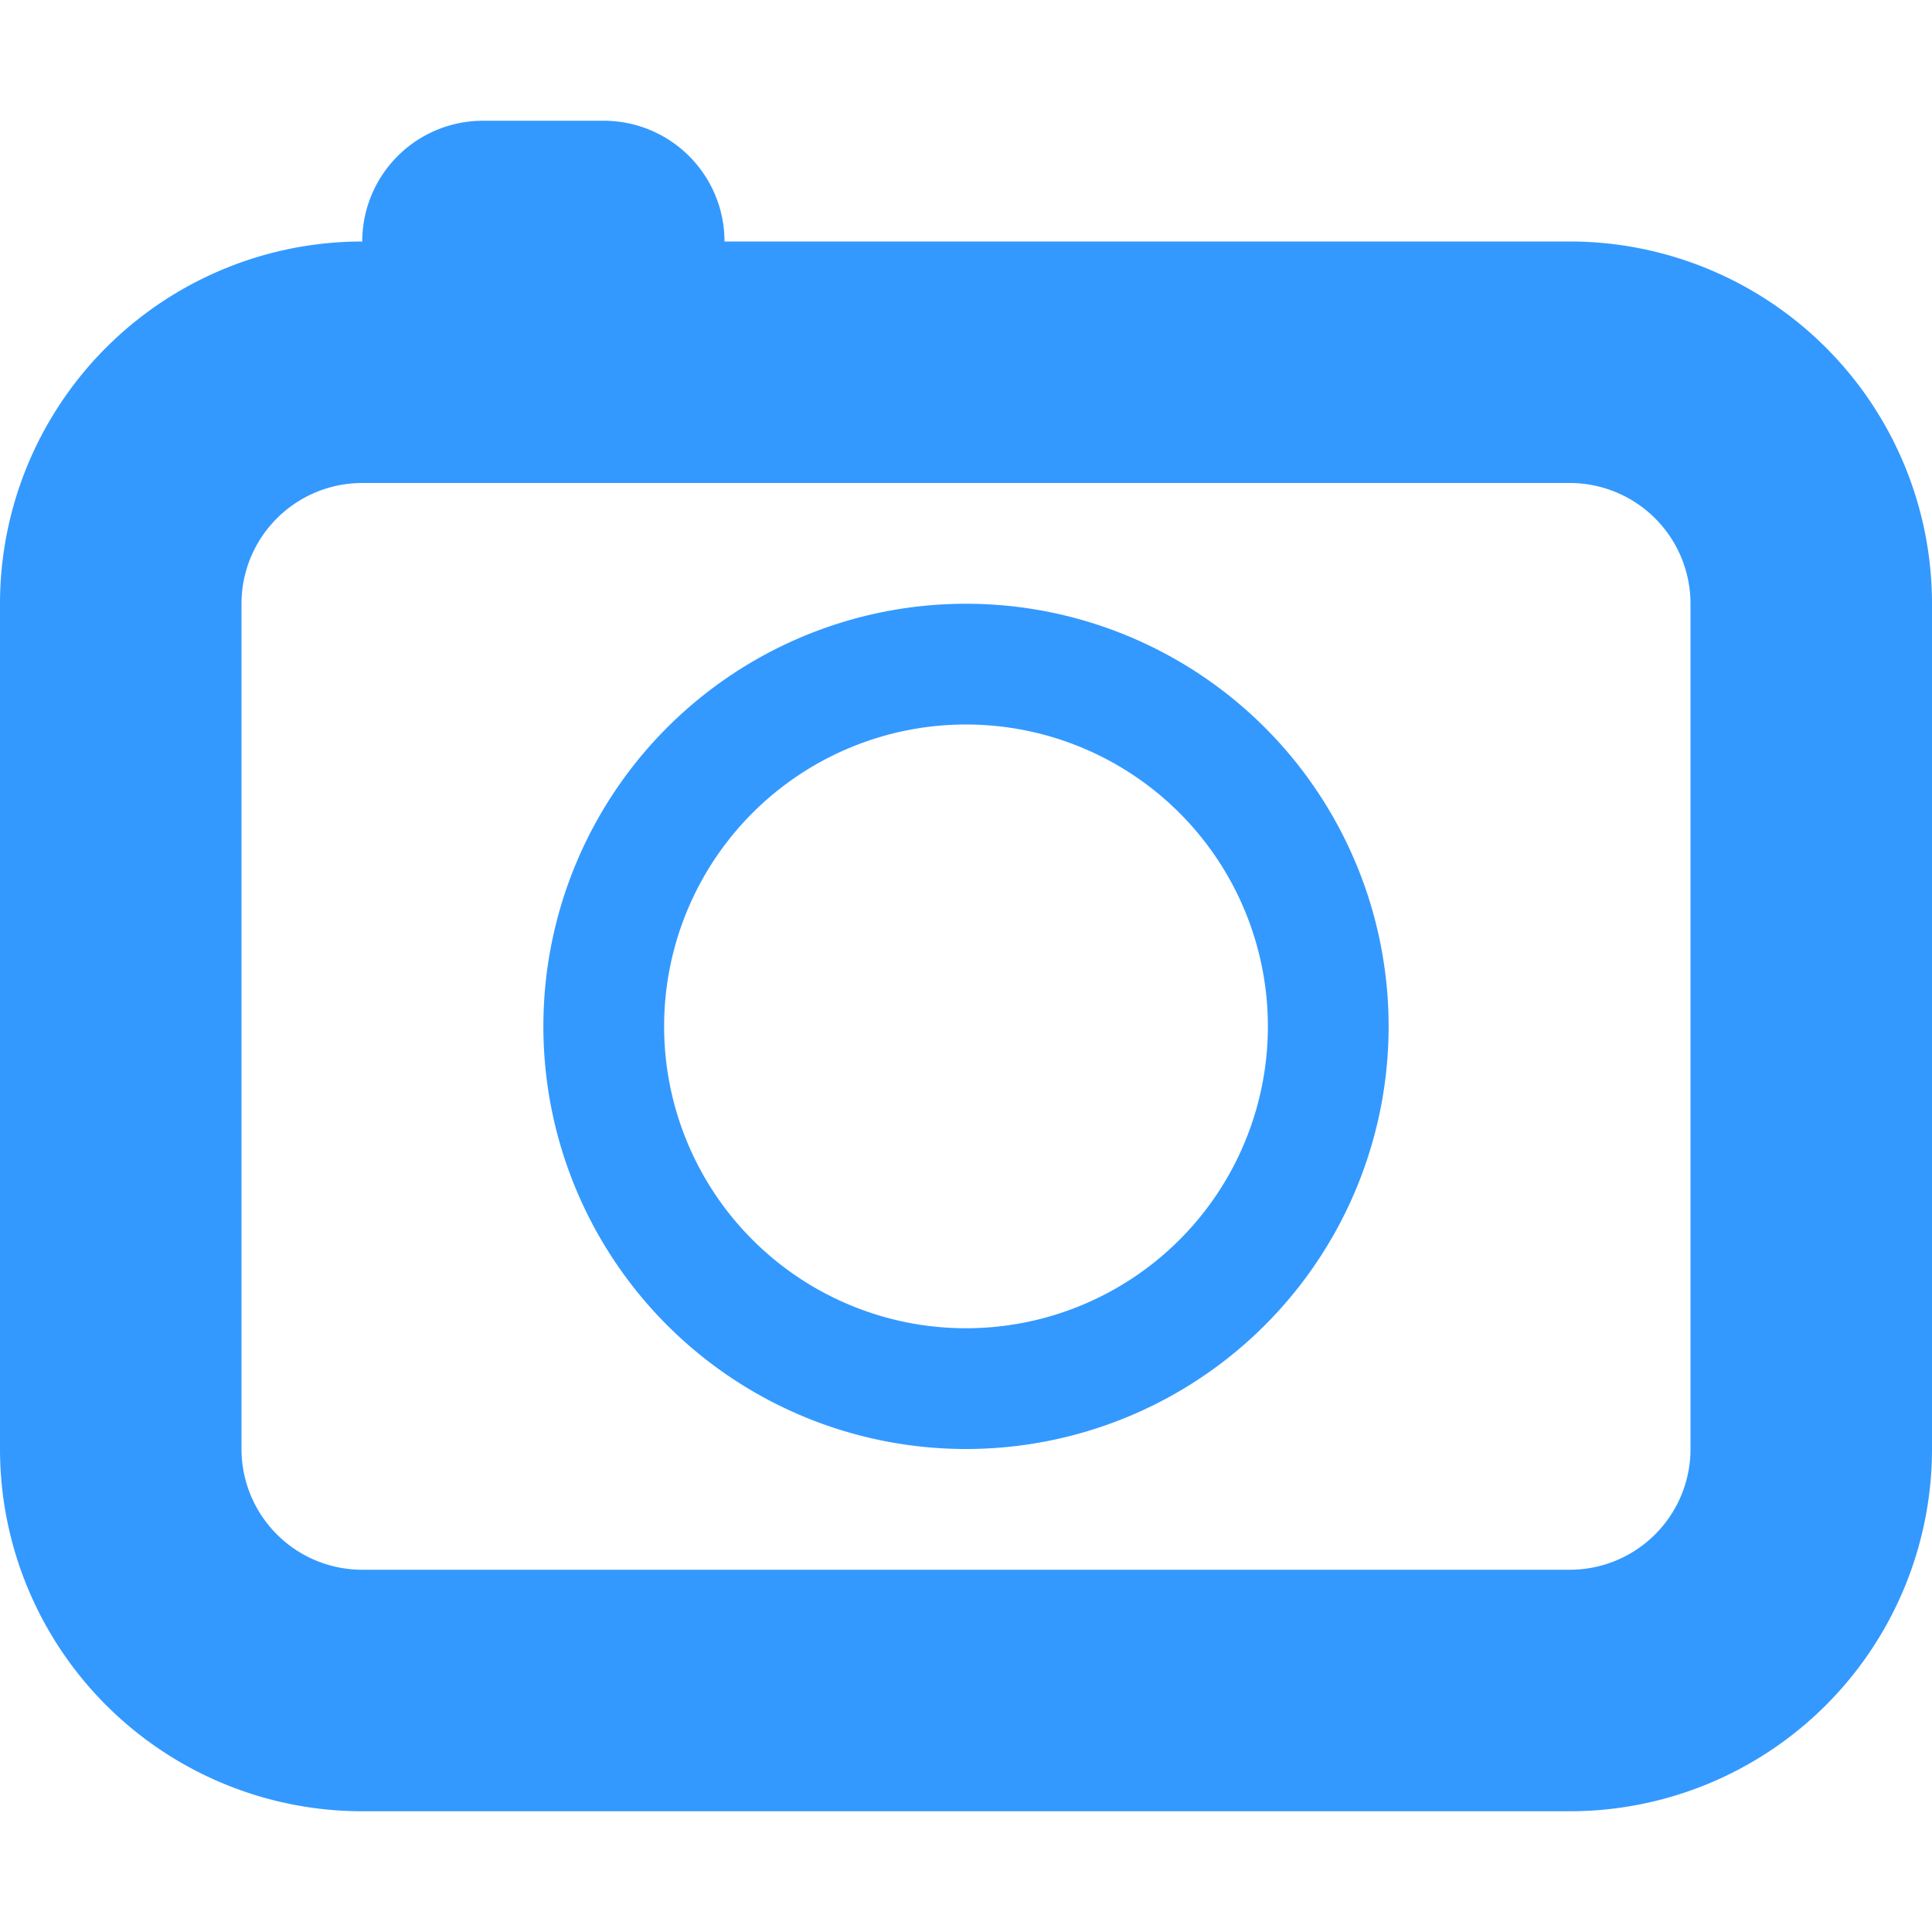 <!-- This Source Code Form is subject to the terms of the Mozilla Public
   - License, v. 2.0. If a copy of the MPL was not distributed with this
   - file, You can obtain one at http://mozilla.org/MPL/2.0/. -->
<svg xmlns="http://www.w3.org/2000/svg" width="16" height="16" viewBox="0 0 16 16" fill="#3399ff">
  <path d="M3 4a1 1 0 0 0-1 1v7a1 1 0 0 0 1 1h10a1 1 0 0 0 1-1V5a1 1 0 0 0-1-1H3zM0 5a3 3 0 0 1 3-3h10a3 3 0 0 1 3 3v7a3 3 0 0 1-3 3H3a3 3 0 0 1-3-3V5M3 2h3a1 1 0 0 0-1-1H4a1 1 0 0 0-1 1z"/>
  <path d="M8 6a2.5 2.5 0 1 0 0 5 2.5 2.5 0 0 0 0-5zM4.5 8.5a3.5 3.5 0 1 1 7 0 3.5 3.5 0 0 1-7 0z"/>
</svg>
